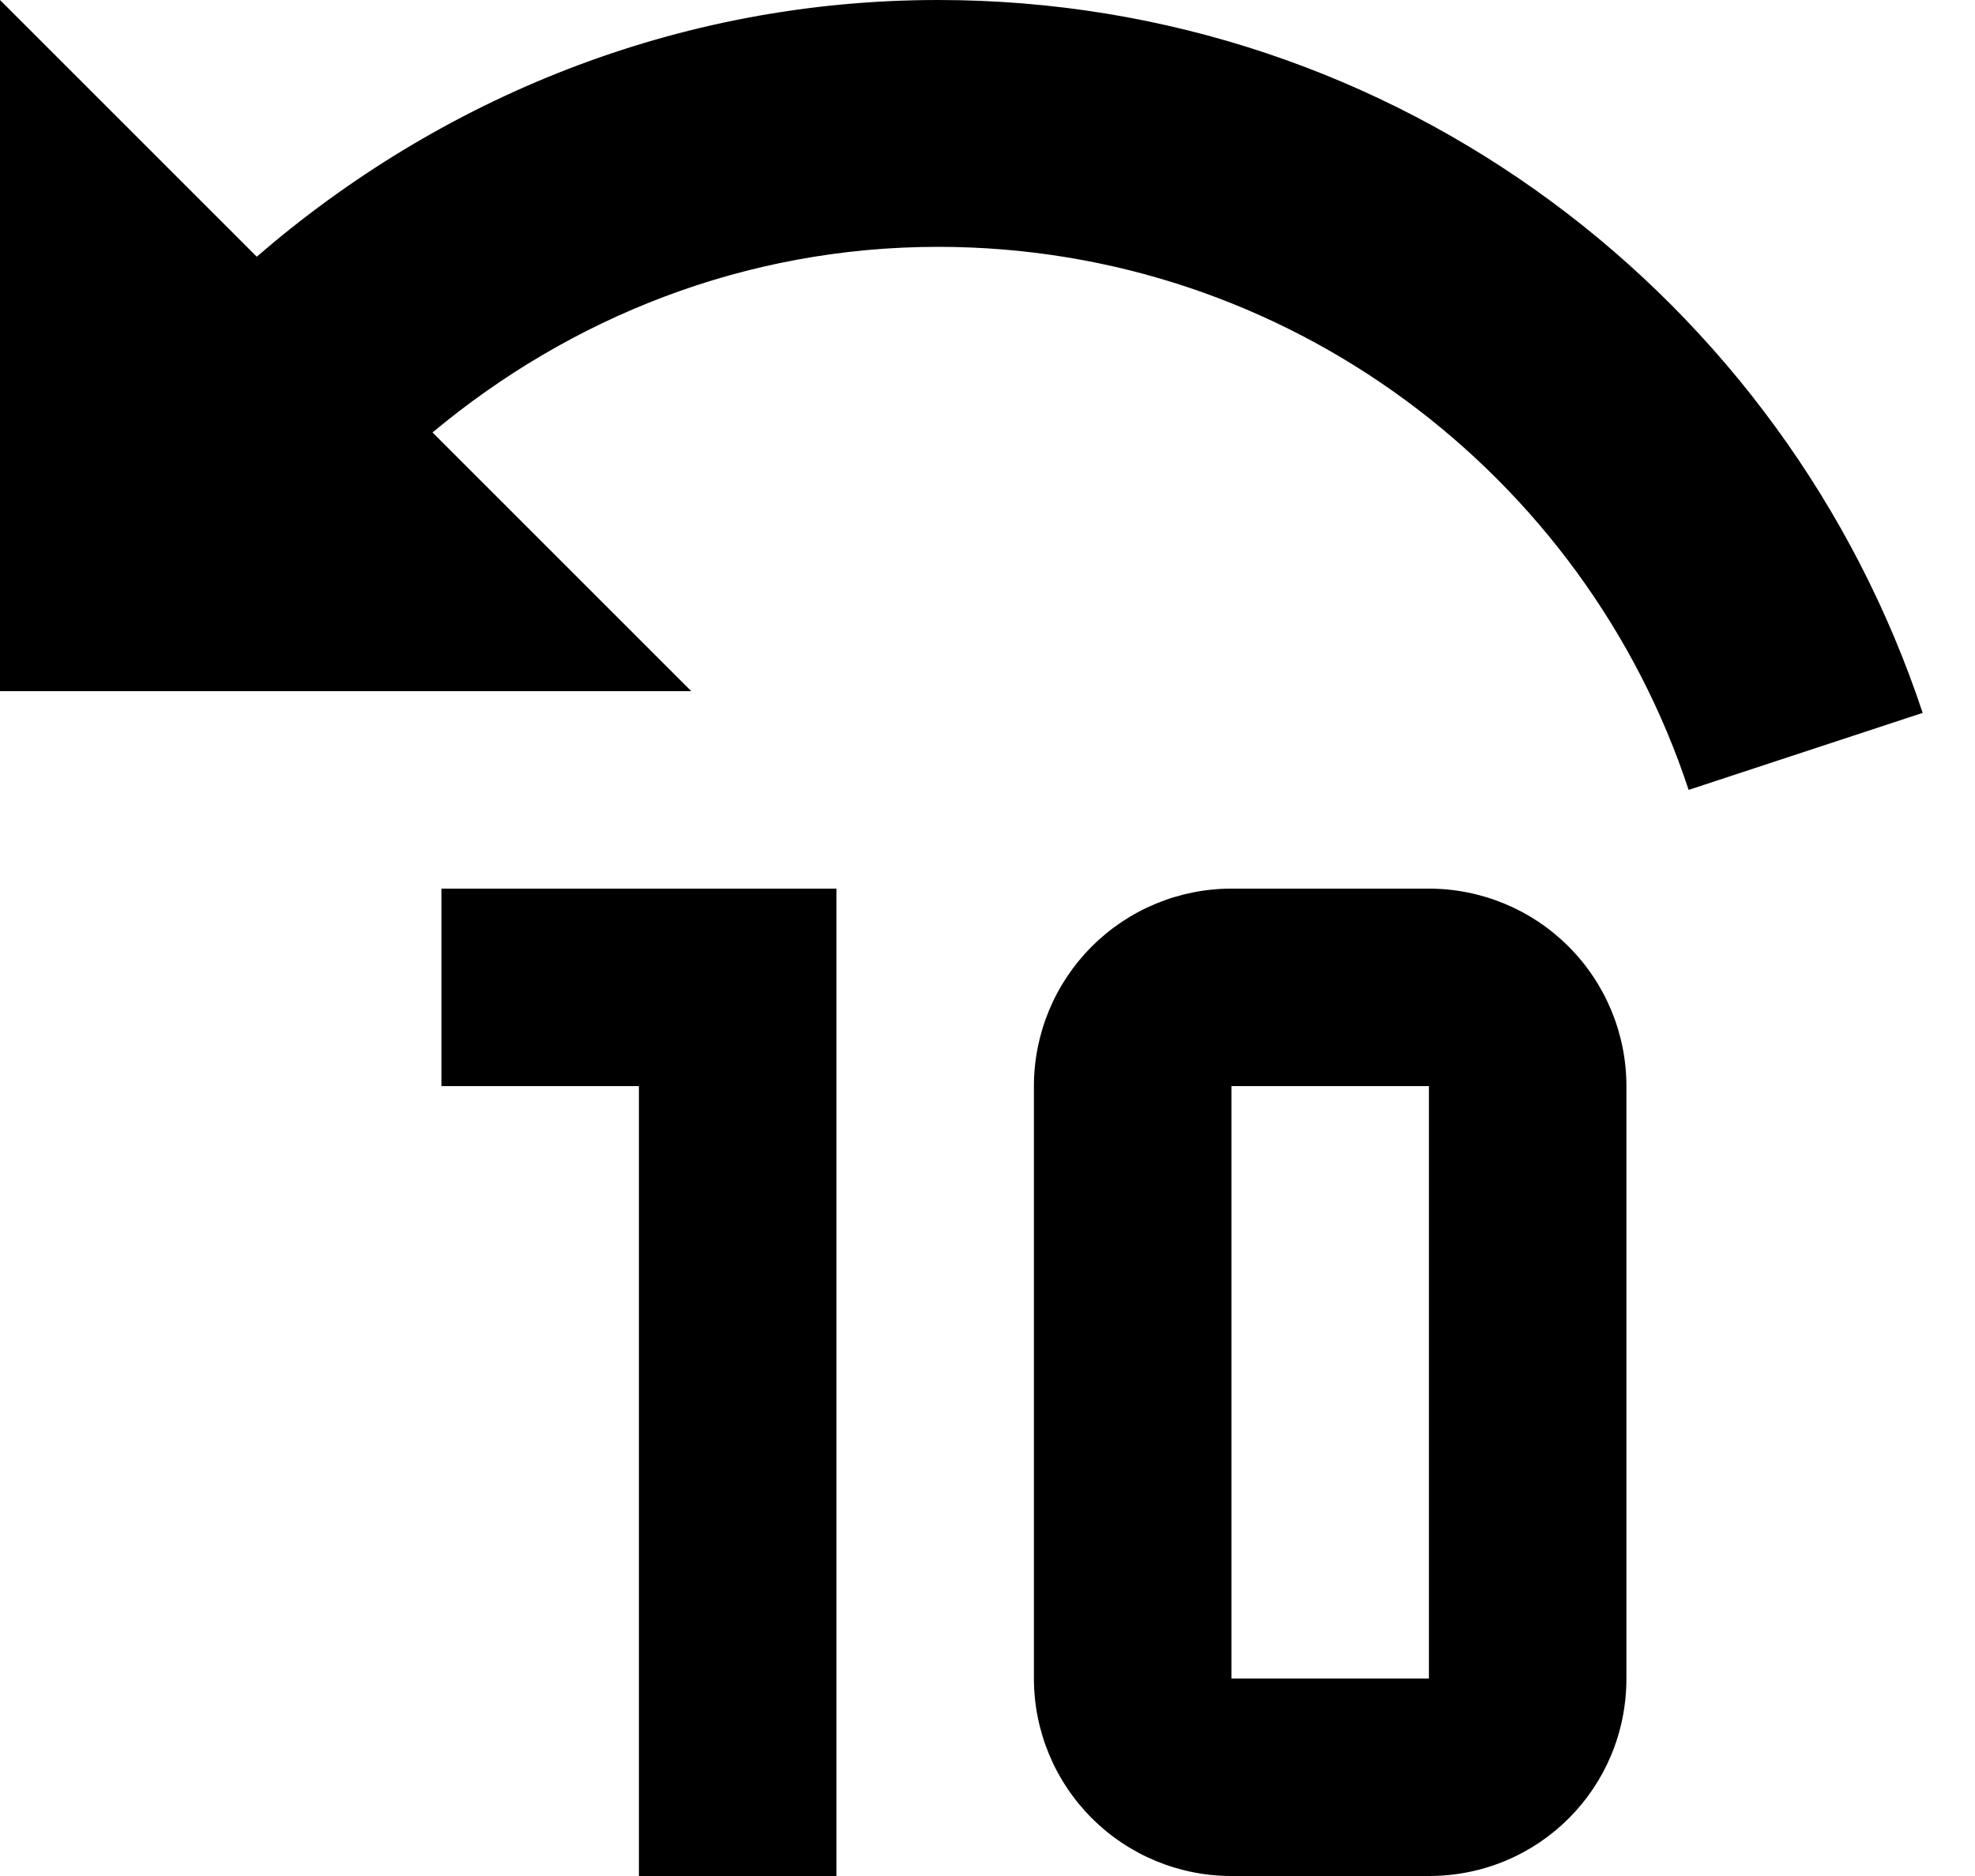<svg width="20" height="19" viewBox="0 0 20 19" fill="none" xmlns="http://www.w3.org/2000/svg">
  <path fill-rule="evenodd" clip-rule="evenodd" d="M2.6 2.6C4.45 1 6.85 0 9.5 0C14.15 0 18.08 3.03 19.47 7.22L17.1 8C16.05 4.81 13.04 2.5 9.5 2.5C7.54 2.5 5.77 3.22 4.38 4.38L7 7H0V0L2.6 2.6ZM8.47 19V9H4.47V11H6.47V19H8.47ZM16.47 17V11C16.47 10.47 16.259 9.961 15.884 9.586C15.509 9.211 15 9 14.47 9H12.47C11.94 9 11.431 9.211 11.056 9.586C10.681 9.961 10.47 10.47 10.47 11V17C10.47 17.53 10.681 18.039 11.056 18.414C11.431 18.789 11.94 19 12.47 19H14.47C15.58 19 16.47 18.11 16.47 17ZM12.47 17V11H14.47V17H12.47Z" fill="currentColor"/>
</svg>
